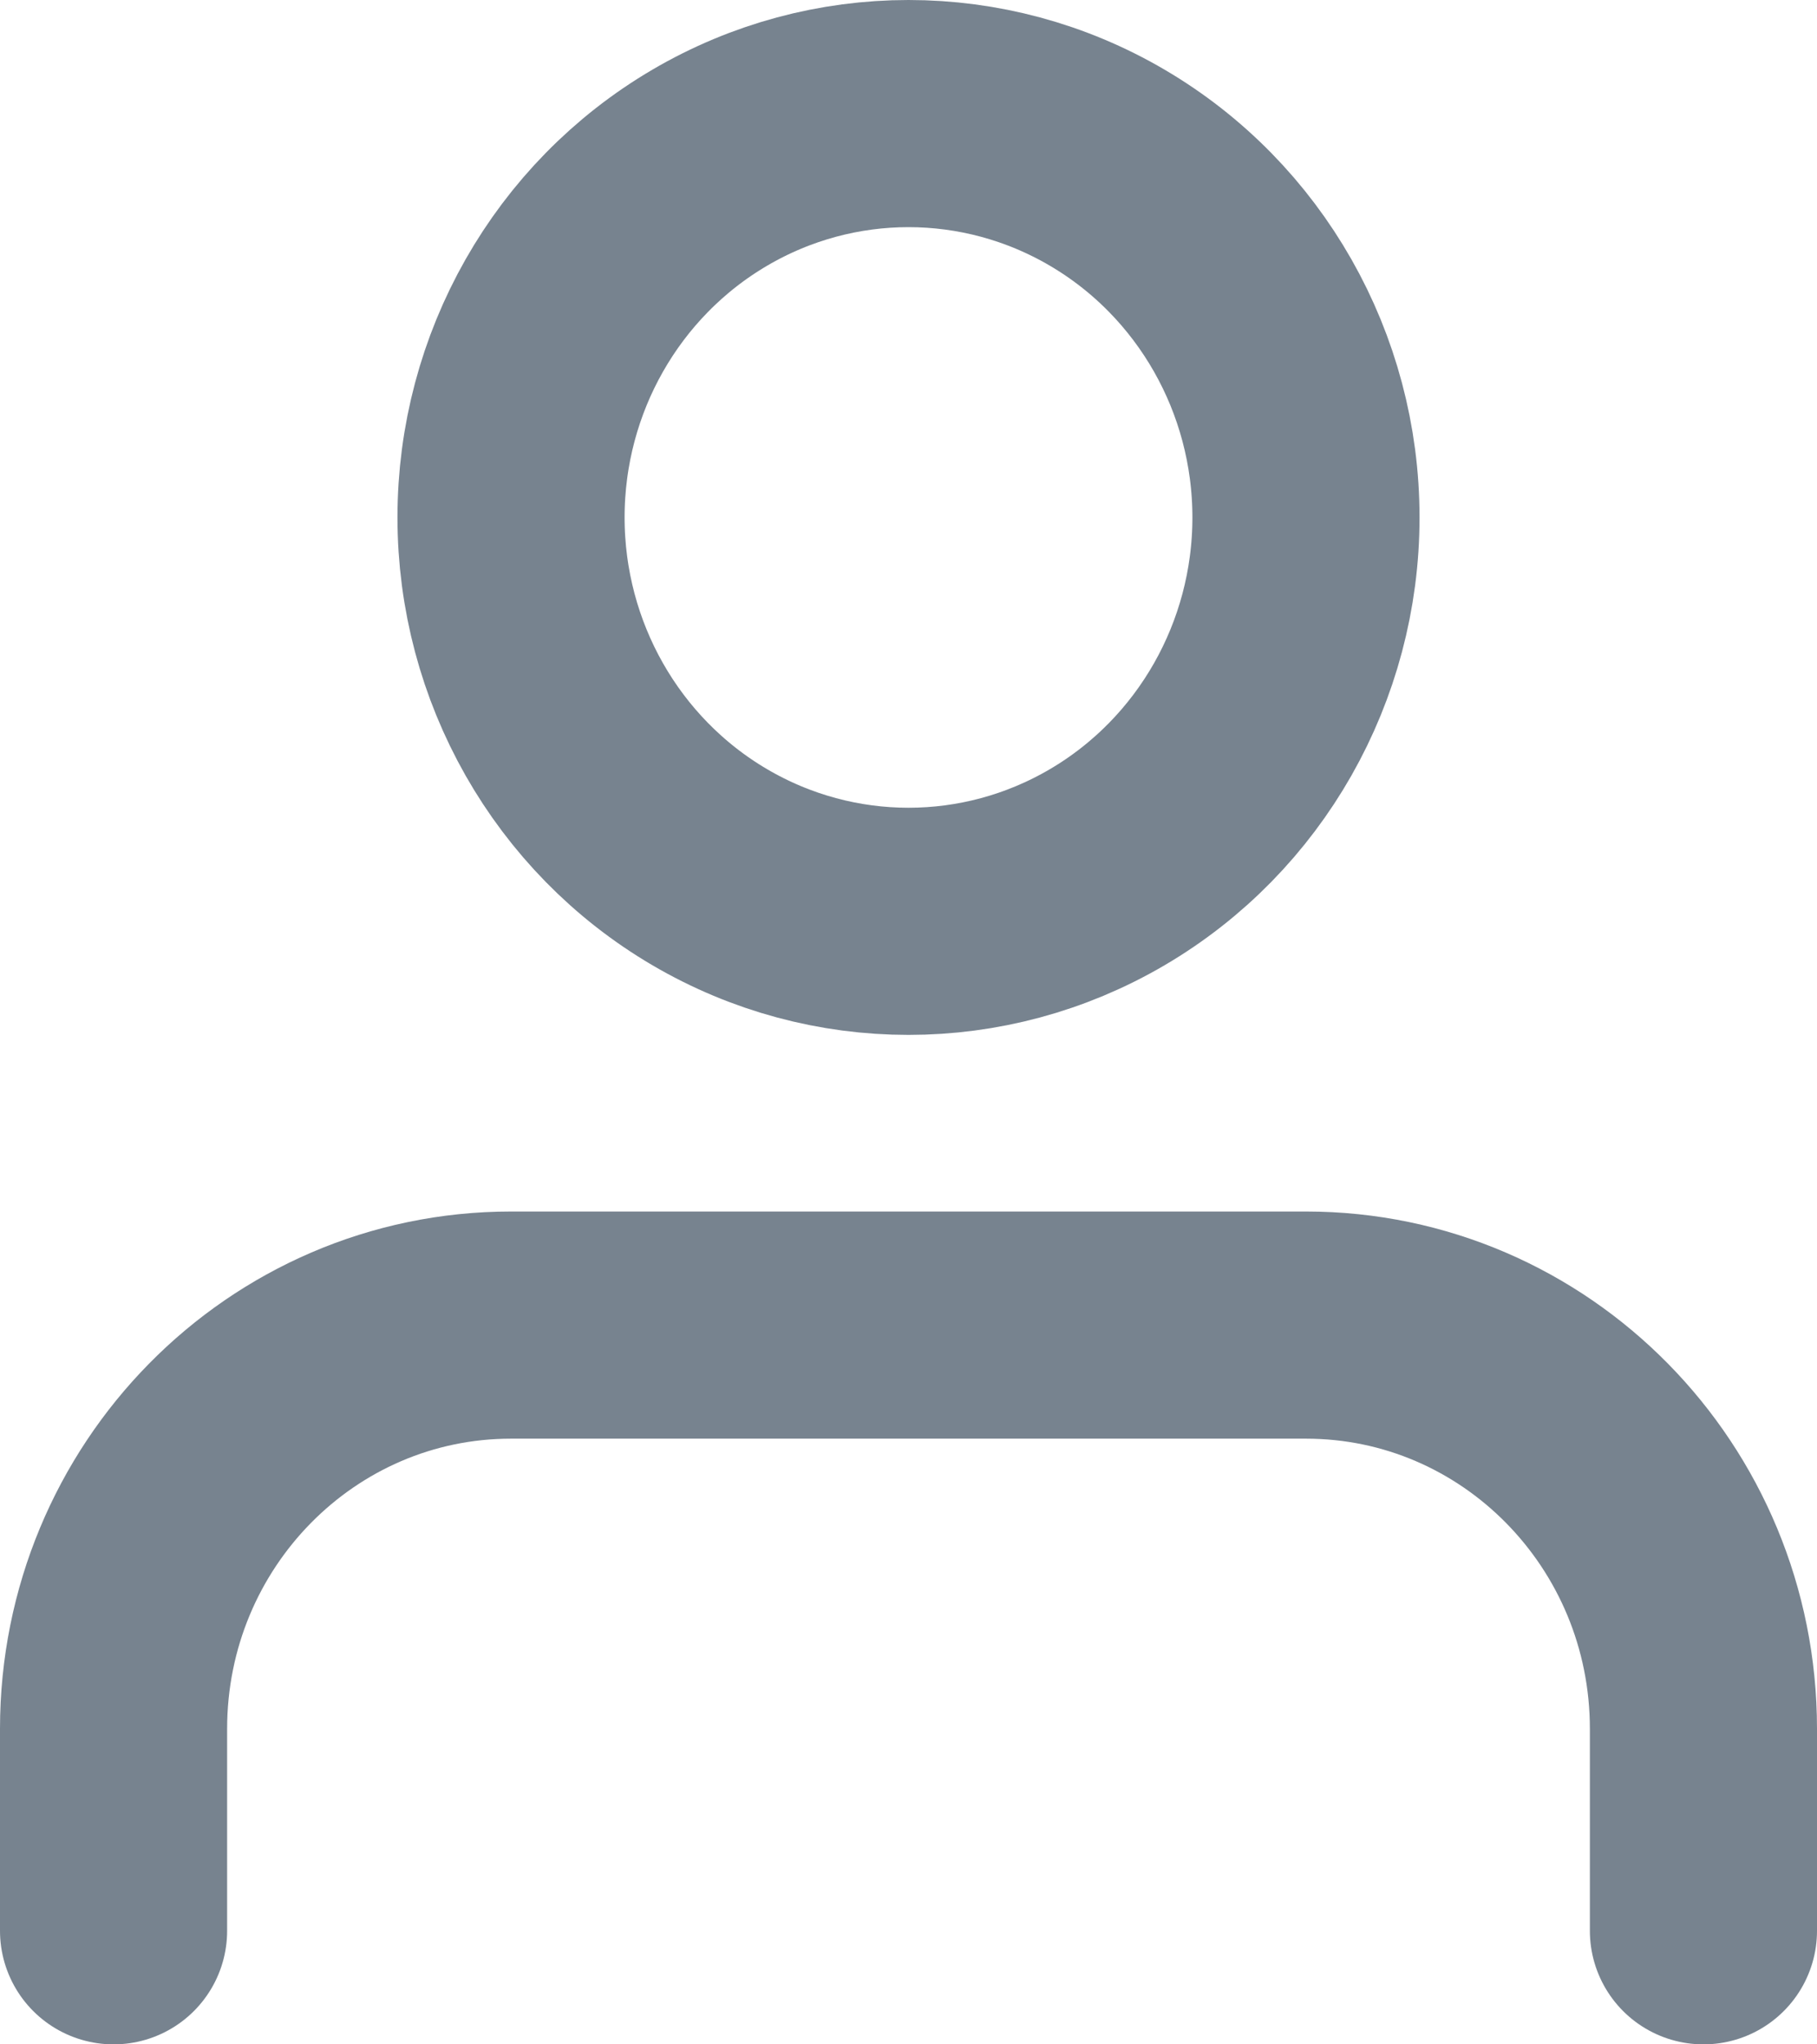 <svg width="16" height="18" viewBox="0 0 16 18" fill="none" xmlns="http://www.w3.org/2000/svg">
<path d="M15 17V15.222C15 13.258 13.433 11.667 11.5 11.667H4.5C2.567 11.667 1 13.258 1 15.222V17" stroke="#77838F" stroke-width="2" stroke-linecap="round" stroke-linejoin="round"/>
<ellipse cx="8" cy="4.556" rx="3.5" ry="3.556" stroke="#77838F" stroke-width="2" stroke-linecap="round" stroke-linejoin="round"/>
</svg>
